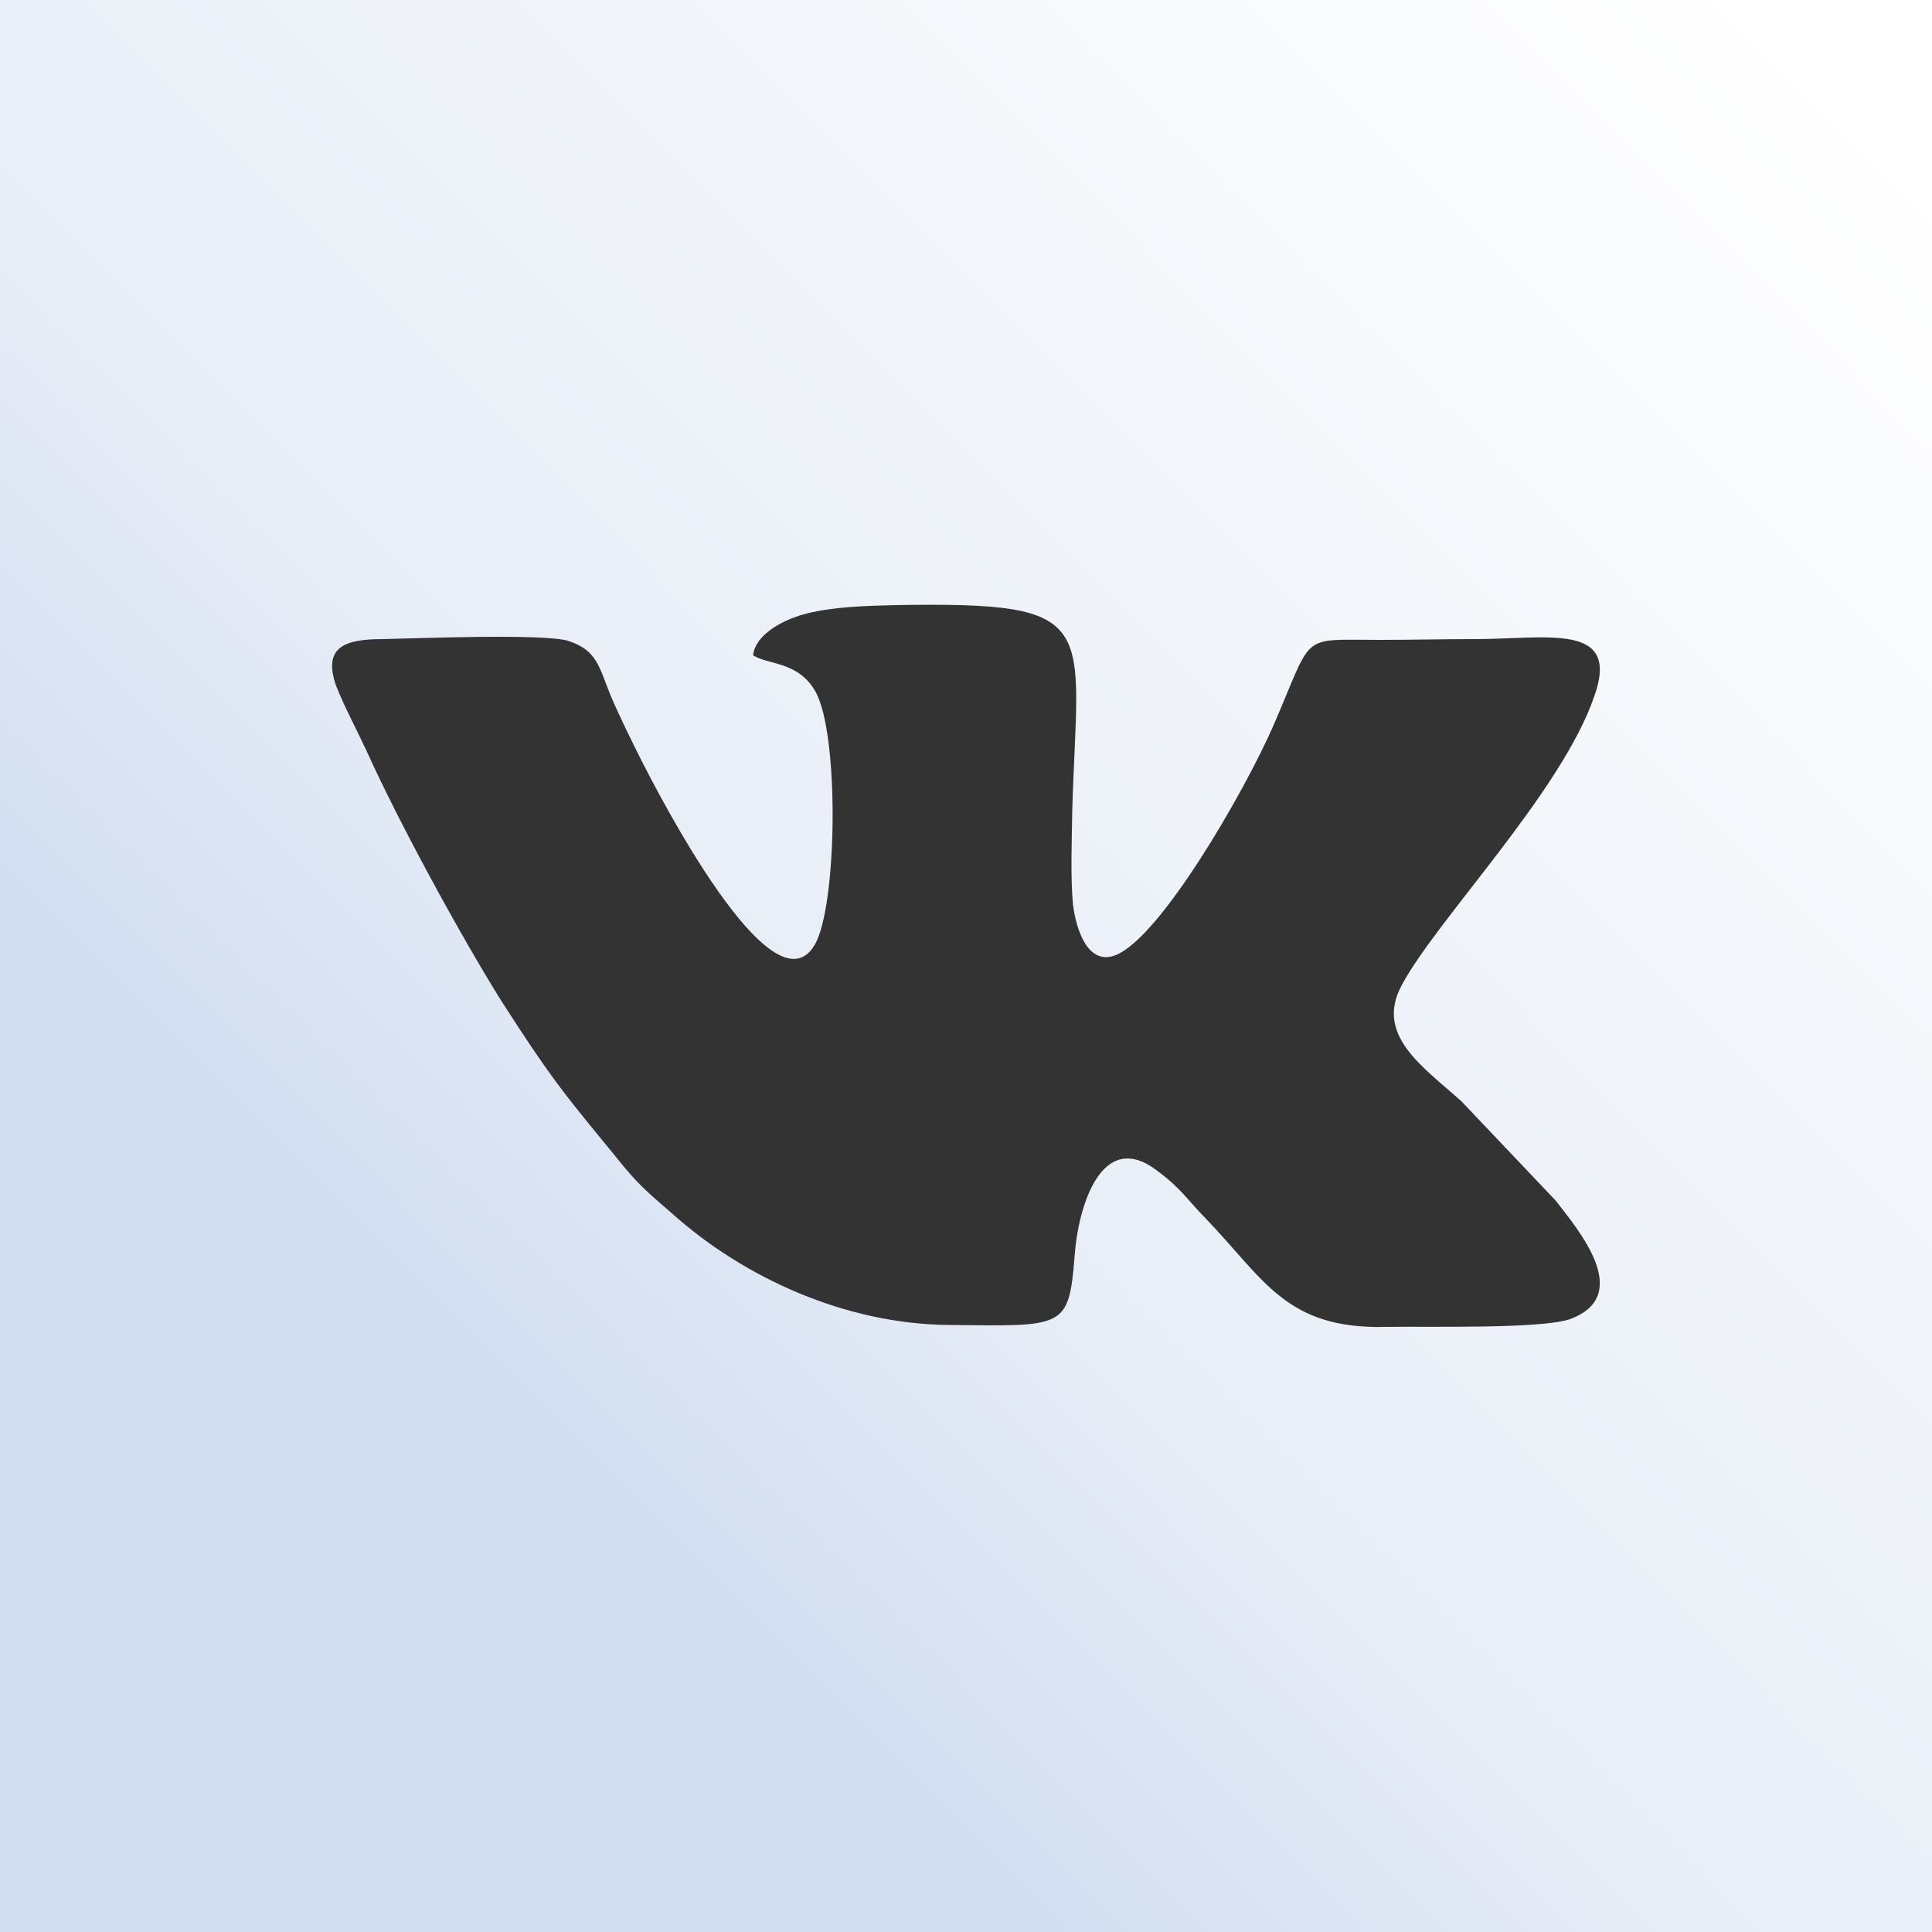 <?xml version="1.0" standalone="no"?><!-- Generator: Gravit.io --><svg xmlns="http://www.w3.org/2000/svg" xmlns:xlink="http://www.w3.org/1999/xlink" style="isolation:isolate" viewBox="0 0 50 50" width="50" height="50"><rect x="0" y="0" width="50" height="50" fill="#333333" stroke="none"/><defs><clipPath id="_clipPath_MNGpHgg5syRFXrMwMiOSbVvPgPR3tPeF"><rect width="50" height="50"/></clipPath></defs><g clip-path="url(#_clipPath_MNGpHgg5syRFXrMwMiOSbVvPgPR3tPeF)"><g><linearGradient id="_lgradient_1" x1="0" y1="0.5" x2="0.709" y2="-0.205" gradientTransform="matrix(50,0,0,50,0,0)" gradientUnits="userSpaceOnUse"><stop offset="2.563%" stop-opacity="1" style="stop-color:rgb(209,221,240)"/><stop offset="27.694%" stop-opacity="1" style="stop-color:rgb(232,238,247)"/><stop offset="99.661%" stop-opacity="1" style="stop-color:rgb(255,255,255)"/></linearGradient><path d=" M 0 0 L 50 0 L 50 50 L 0 50 L 0 0 Z  M 24.55 34.29 C 27.53 34.32 27.66 34.4 27.81 32.52 C 27.9 31.2 28.52 29.2 29.95 30.3 C 30.58 30.77 30.69 31.01 31.2 31.53 C 32.72 33.11 33.28 34.4 35.85 34.34 C 36.89 34.32 39.87 34.4 40.63 34.14 C 42.3 33.52 40.83 31.81 40.26 31.07 L 37.82 28.5 C 36.83 27.61 35.57 26.79 36.28 25.49 C 37.19 23.79 40.41 20.5 41.26 18.02 C 41.95 16.09 40.03 16.54 38.17 16.54 C 37.36 16.54 36.52 16.56 35.7 16.56 C 33.6 16.56 34.01 16.35 32.95 18.79 C 32.22 20.46 30.04 24.26 28.87 24.72 C 28.15 25 27.85 24.05 27.77 23.42 C 27.7 22.71 27.74 21.73 27.75 20.98 C 27.89 16.09 28.57 15.57 23.16 15.66 C 22.4 15.68 21.58 15.7 20.87 15.88 C 20.28 16.03 19.55 16.41 19.49 16.96 C 19.88 17.21 20.65 17.11 21.1 17.89 C 21.73 18.99 21.67 23.48 21.08 24.46 C 19.98 26.3 17 20.46 16.61 19.7 C 16.33 19.14 16.05 18.58 15.79 17.97 C 15.5 17.24 15.44 16.83 14.72 16.59 C 14.14 16.39 10.77 16.52 9.91 16.54 C 8.98 16.54 8.33 16.71 8.7 17.75 C 8.91 18.29 9.24 18.9 9.49 19.44 C 10.32 21.28 11.9 24.18 12.96 25.88 C 14.4 28.13 14.72 28.44 16.16 30.21 C 16.61 30.75 16.91 30.98 17.41 31.42 C 19.27 33.08 21.9 34.27 24.56 34.29 L 24.55 34.29 Z " fill-rule="evenodd" fill="url(#_lgradient_1)"/></g></g></svg>